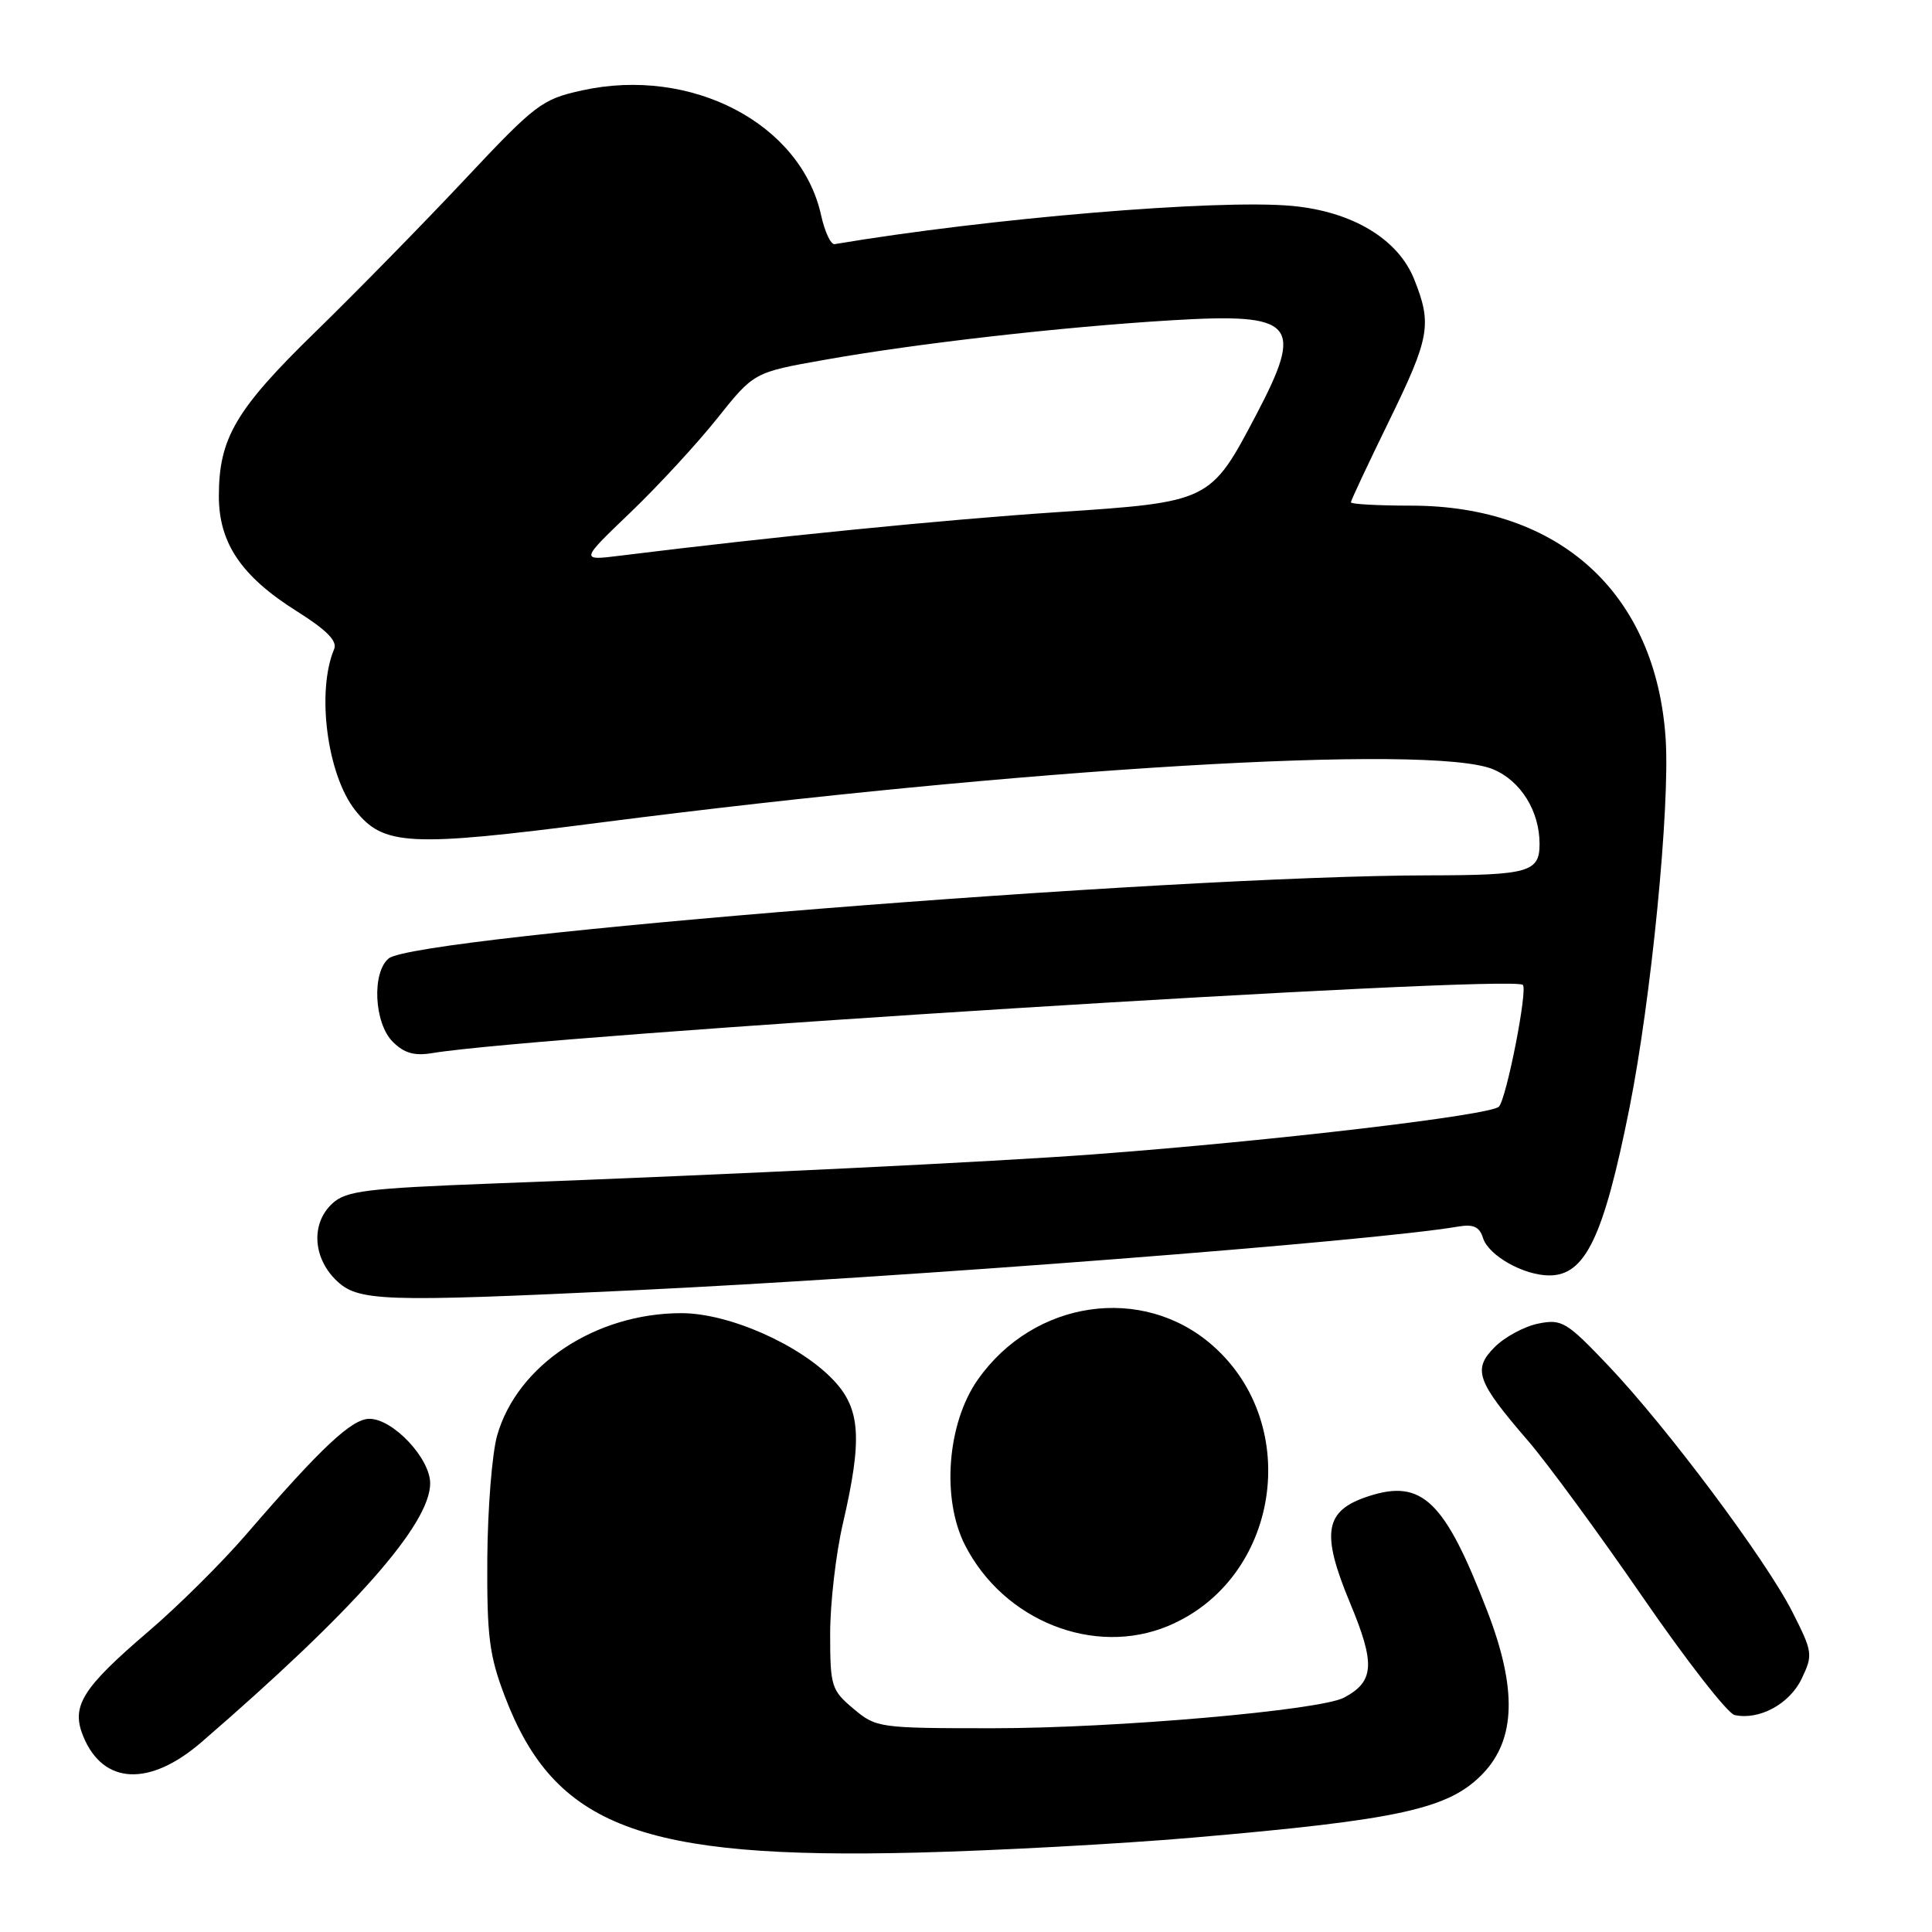 <?xml version="1.0" encoding="UTF-8" standalone="no"?>
<!DOCTYPE svg PUBLIC "-//W3C//DTD SVG 1.1//EN" "http://www.w3.org/Graphics/SVG/1.1/DTD/svg11.dtd" >
<svg xmlns="http://www.w3.org/2000/svg" xmlns:xlink="http://www.w3.org/1999/xlink" version="1.1" viewBox="0 0 256 256">
 <g >
 <path fill="currentColor"
d=" M 158.00 243.50 C 185.51 241.13 192.00 239.70 196.50 235.00 C 200.85 230.46 201.03 223.74 197.08 213.50 C 191.42 198.80 188.43 195.92 181.27 198.28 C 175.51 200.17 175.01 203.08 178.88 212.38 C 182.26 220.48 182.11 222.80 178.10 224.94 C 174.95 226.63 147.82 229.00 131.61 229.00 C 116.44 229.00 116.10 228.95 113.08 226.41 C 110.16 223.95 110.00 223.45 110.00 216.48 C 110.00 212.44 110.76 205.84 111.70 201.82 C 114.28 190.67 114.03 186.69 110.47 182.91 C 106.01 178.17 96.58 174.00 90.29 174.00 C 78.91 174.00 68.54 180.88 65.88 190.19 C 65.20 192.56 64.62 199.90 64.57 206.50 C 64.51 216.85 64.83 219.36 66.89 224.77 C 73.48 242.05 84.91 246.39 121.50 245.48 C 131.95 245.22 148.38 244.33 158.00 243.50 Z  M 26.69 230.85 C 46.90 213.39 57.00 201.97 57.00 196.55 C 57.00 193.24 52.07 188.00 48.95 188.00 C 46.62 188.00 42.57 191.79 32.65 203.29 C 29.44 207.02 23.59 212.83 19.65 216.19 C 10.83 223.74 9.38 226.09 11.05 230.12 C 13.69 236.49 19.82 236.78 26.69 230.85 Z  M 238.73 222.44 C 240.24 219.27 240.20 218.92 237.51 213.61 C 234.01 206.69 220.86 189.10 213.07 180.91 C 207.57 175.13 206.95 174.76 203.84 175.38 C 202.00 175.75 199.41 177.14 198.07 178.48 C 195.10 181.45 195.65 183.01 202.46 190.90 C 205.02 193.87 211.85 203.18 217.64 211.59 C 223.43 220.00 228.92 227.05 229.84 227.25 C 233.09 227.97 237.13 225.79 238.73 222.44 Z  M 154.78 215.45 C 169.48 209.31 172.72 188.87 160.67 178.28 C 151.40 170.14 137.00 172.24 129.57 182.80 C 125.50 188.59 124.73 198.58 127.87 204.74 C 132.99 214.77 144.98 219.54 154.78 215.45 Z  M 84.00 170.97 C 119.76 169.27 181.81 164.48 193.19 162.53 C 195.24 162.18 196.04 162.55 196.51 164.05 C 197.25 166.38 201.90 169.00 205.30 169.00 C 210.06 169.00 212.49 163.92 215.90 146.87 C 218.80 132.36 221.29 106.94 220.71 97.93 C 219.45 78.67 206.72 67.00 186.96 67.00 C 182.58 67.00 179.00 66.80 179.00 66.56 C 179.00 66.32 181.25 61.53 184.00 55.90 C 189.47 44.71 189.78 42.99 187.38 36.99 C 185.24 31.65 179.15 28.01 171.16 27.28 C 161.24 26.38 131.05 28.91 110.59 32.35 C 110.09 32.43 109.29 30.73 108.81 28.56 C 106.15 16.38 91.63 8.78 77.12 11.98 C 71.80 13.15 70.97 13.78 61.51 23.86 C 56.02 29.71 47.13 38.77 41.77 44.00 C 31.23 54.27 29.00 58.06 29.00 65.74 C 29.00 71.97 31.99 76.38 39.34 81.00 C 43.27 83.47 44.72 84.94 44.28 86.00 C 41.91 91.61 43.34 102.62 47.05 107.34 C 50.79 112.09 54.19 112.27 79.49 109.00 C 135.61 101.77 189.64 98.54 197.83 101.93 C 201.50 103.45 204.00 107.46 204.00 111.83 C 204.00 115.56 202.56 115.97 189.30 115.99 C 155.00 116.03 55.10 124.02 51.50 127.00 C 49.25 128.87 49.57 135.57 52.04 138.04 C 53.55 139.55 54.90 139.94 57.29 139.54 C 71.56 137.17 200.13 129.12 201.78 130.50 C 202.47 131.07 199.61 145.62 198.61 146.64 C 197.50 147.78 168.67 151.18 145.00 152.95 C 131.84 153.94 97.54 155.61 65.33 156.82 C 48.59 157.46 45.89 157.79 44.08 159.43 C 41.24 162.00 41.40 166.49 44.45 169.55 C 47.38 172.47 50.31 172.57 84.00 170.97 Z  M 83.54 67.90 C 87.21 64.38 92.39 58.76 95.05 55.42 C 99.90 49.34 99.90 49.34 109.20 47.69 C 121.42 45.51 140.65 43.32 155.23 42.44 C 171.63 41.45 172.84 42.80 166.45 54.97 C 160.38 66.51 160.35 66.52 140.00 67.87 C 125.03 68.87 102.30 71.13 82.18 73.63 C 76.87 74.29 76.87 74.29 83.54 67.90 Z "/>
</g>
</svg>